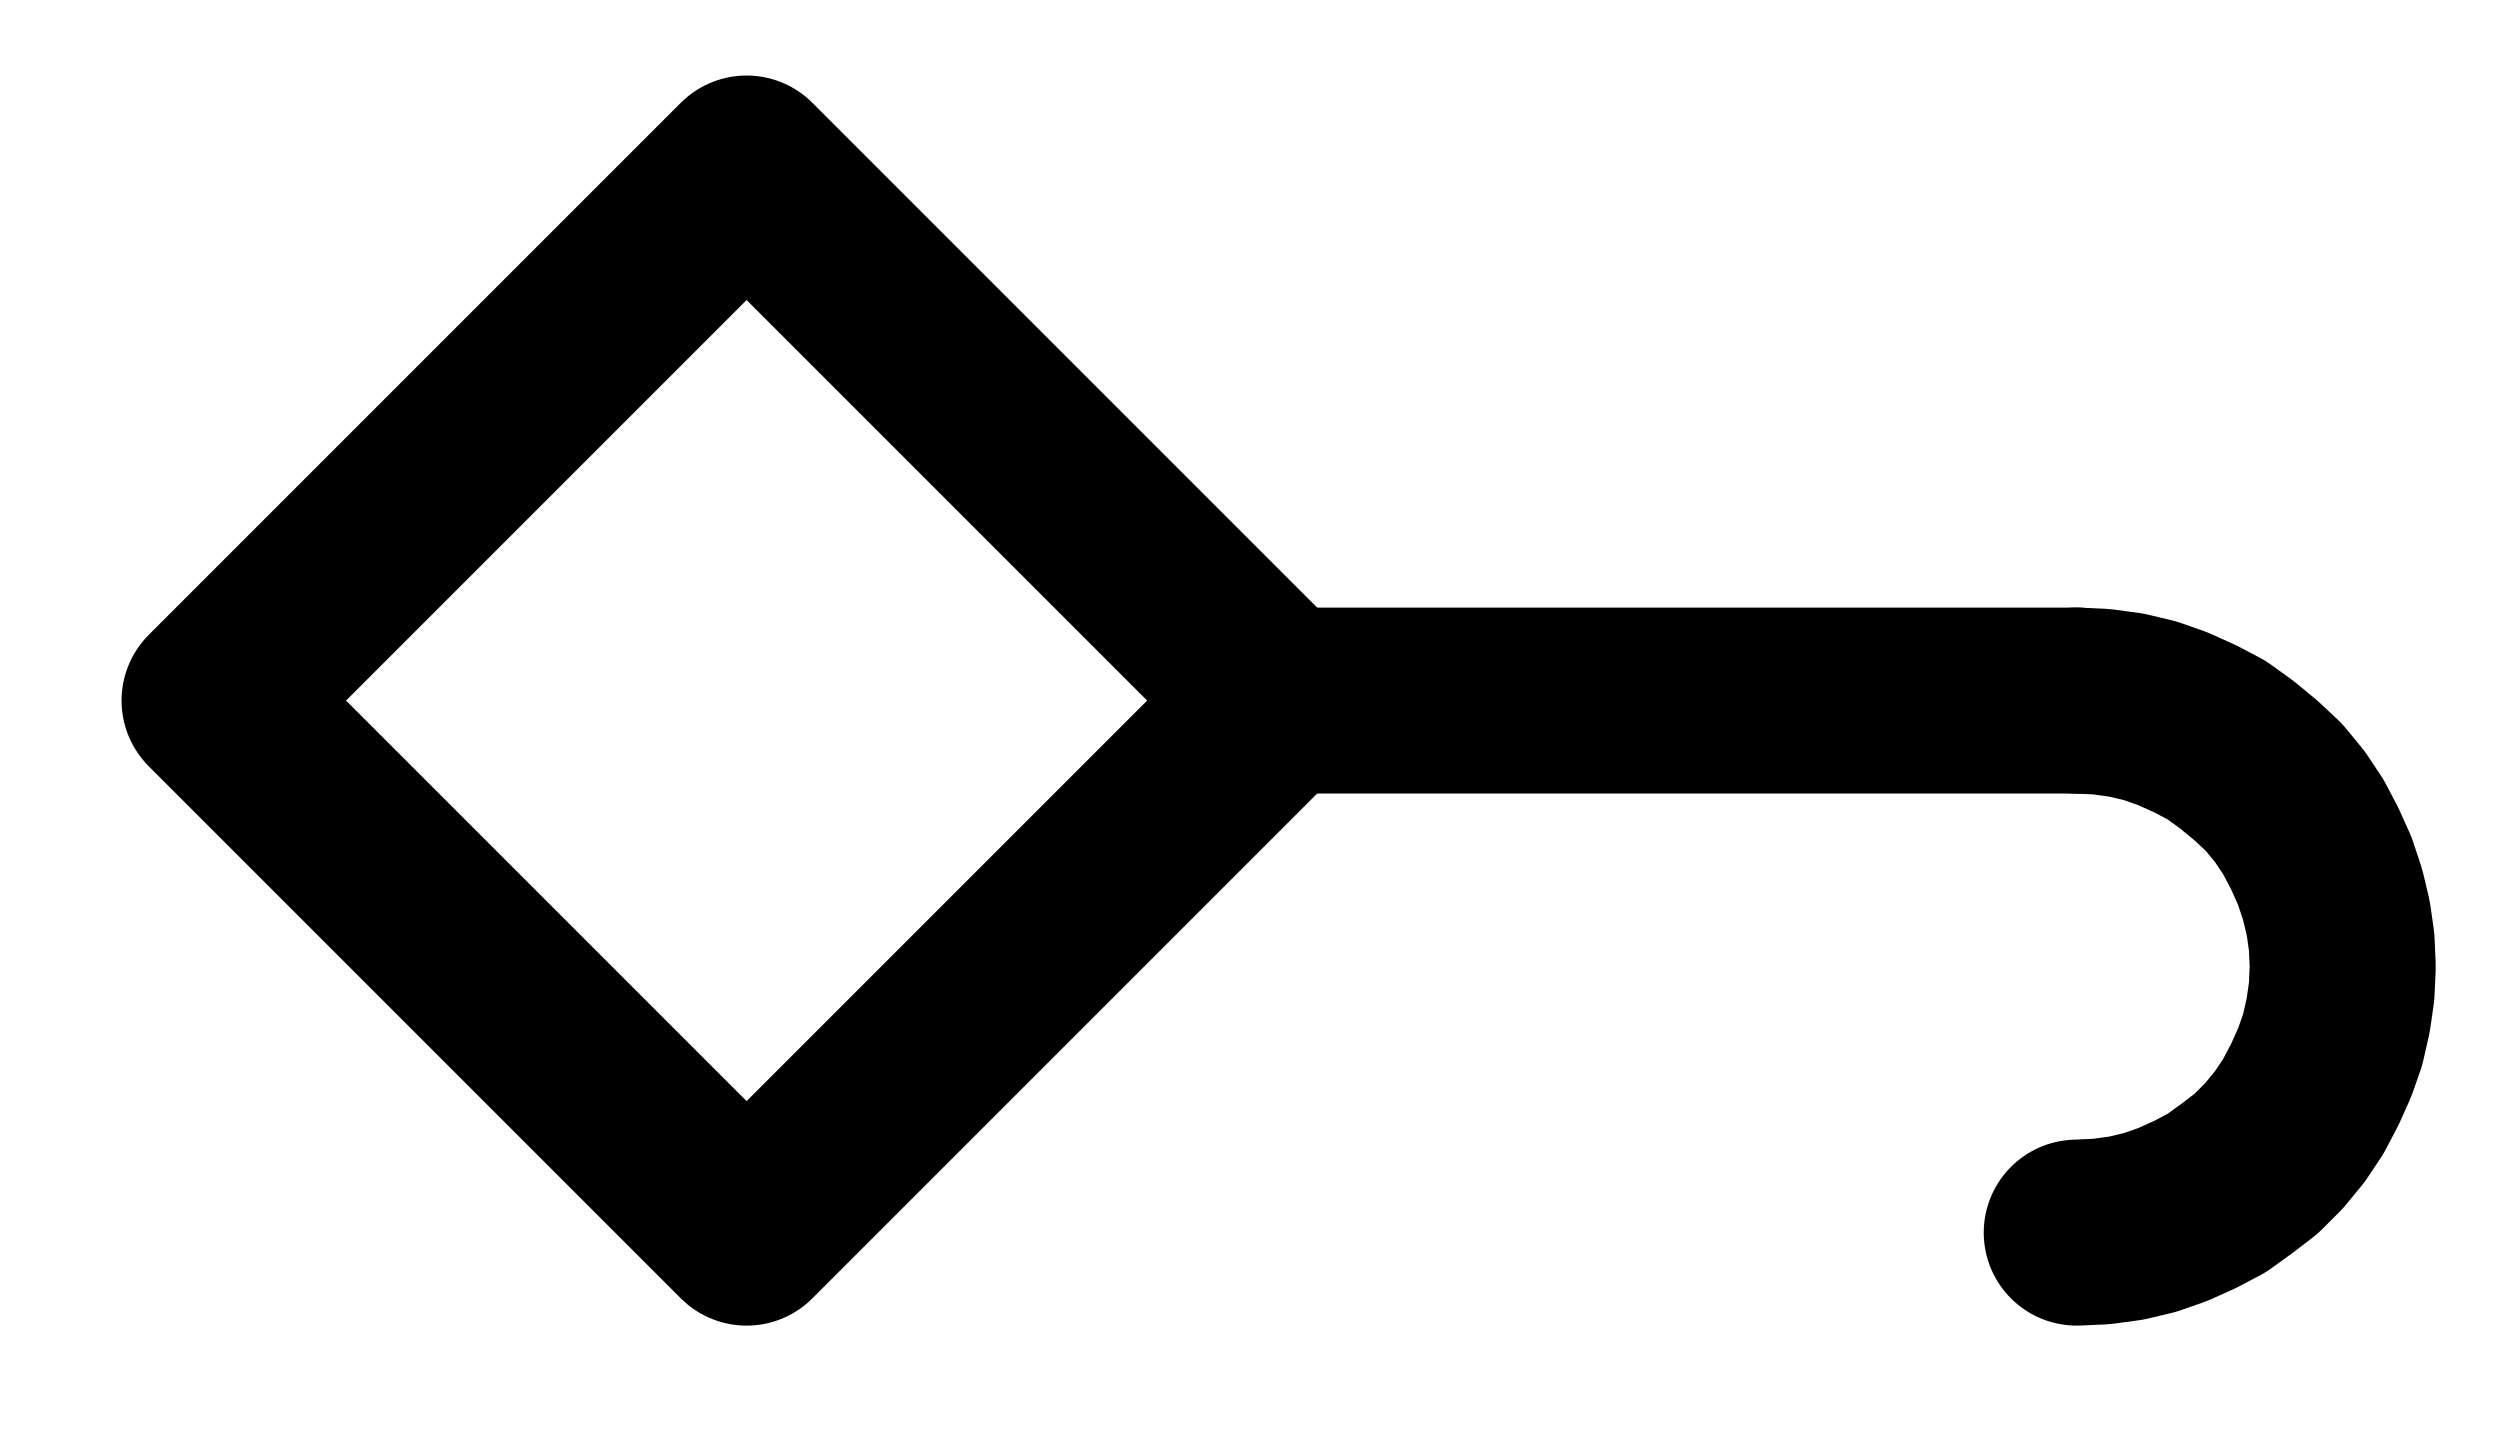 <?xml version="1.0" encoding="UTF-8" standalone="no"?>
<!-- Created with Inkscape (http://www.inkscape.org/) -->

<svg
   version="1.1"
   id="svg1"
   width="354.853"
   height="202.88"
   viewBox="0 0 354.853 202.88"
   sodipodi:docname="Filtration3.pdf"
   xmlns:inkscape="http://www.inkscape.org/namespaces/inkscape"
   xmlns:sodipodi="http://sodipodi.sourceforge.net/DTD/sodipodi-0.dtd"
   xmlns="http://www.w3.org/2000/svg"
   xmlns:svg="http://www.w3.org/2000/svg">
  <defs
     id="defs1">
    <clipPath
       clipPathUnits="userSpaceOnUse"
       id="clipPath2">
      <path
         d="M 0,0.16 V 1122.56 H 793.6 V 0.16 Z"
         transform="translate(3.3333333e-6)"
         clip-rule="evenodd"
         id="path2" />
    </clipPath>
    <clipPath
       clipPathUnits="userSpaceOnUse"
       id="clipPath4">
      <path
         d="M 0,0.16 V 1122.56 H 793.6 V 0.16 Z"
         transform="translate(3.3333333e-6)"
         clip-rule="evenodd"
         id="path4" />
    </clipPath>
    <clipPath
       clipPathUnits="userSpaceOnUse"
       id="clipPath6">
      <path
         d="M 0,0.16 V 1122.56 H 793.6 V 0.16 Z"
         transform="translate(-585.6,-636.8)"
         clip-rule="evenodd"
         id="path6" />
    </clipPath>
  </defs>
  <sodipodi:namedview
     id="namedview1"
     pagecolor="#505050"
     bordercolor="#eeeeee"
     borderopacity="1"
     inkscape:showpageshadow="0"
     inkscape:pageopacity="0"
     inkscape:pagecheckerboard="0"
     inkscape:deskcolor="#505050">
    <inkscape:page
       x="0"
       y="0"
       inkscape:label="1"
       id="page1"
       width="354.853"
       height="202.88"
       margin="0"
       bleed="0" />
  </sodipodi:namedview>
  <g
     id="g1"
     inkscape:groupmode="layer"
     inkscape:label="1">
    <path
       id="path1"
       d="m 396.8,485.76 75.52,75.52 -75.52,75.52 -75.52,-75.52 75.52,-75.52"
       style="fill:none;stroke:#000000;stroke-width:26.4;stroke-linecap:round;stroke-linejoin:round;stroke-miterlimit:10;stroke-dasharray:none;stroke-opacity:1"
       transform="translate(-290.827,-461.84)"
       clip-path="url(#clipPath2)" />
    <path
       id="path3"
       d="M 472.32,561.28 H 585.6"
       style="fill:none;stroke:#000000;stroke-width:26.4;stroke-linecap:round;stroke-linejoin:round;stroke-miterlimit:10;stroke-dasharray:none;stroke-opacity:1"
       transform="translate(-290.827,-461.84)"
       clip-path="url(#clipPath4)" />
    <path
       id="path5"
       d="M 0,0 3.52,-0.16 7.04,-0.64 10.4,-1.44 13.6,-2.56 16.8,-4 19.84,-5.6 22.72,-7.68 25.44,-9.76 28,-12.32 l 2.24,-2.72 1.92,-2.88 1.6,-3.04 1.44,-3.2 1.12,-3.2 0.8,-3.52 0.48,-3.36 0.16,-3.52 -0.16,-3.52 -0.48,-3.36 L 36.32,-48 l -1.12,-3.36 -1.44,-3.2 L 32.16,-57.6 30.24,-60.48 28,-63.2 25.44,-65.6 22.72,-67.84 19.84,-69.92 16.8,-71.52 13.6,-72.96 10.4,-74.08 7.04,-74.88 3.52,-75.36 0,-75.52"
       style="fill:none;stroke:#000000;stroke-width:26.4;stroke-linecap:round;stroke-linejoin:round;stroke-miterlimit:10;stroke-dasharray:none;stroke-opacity:1"
       transform="translate(294.773,174.96)"
       clip-path="url(#clipPath6)" />
  </g>
</svg>
